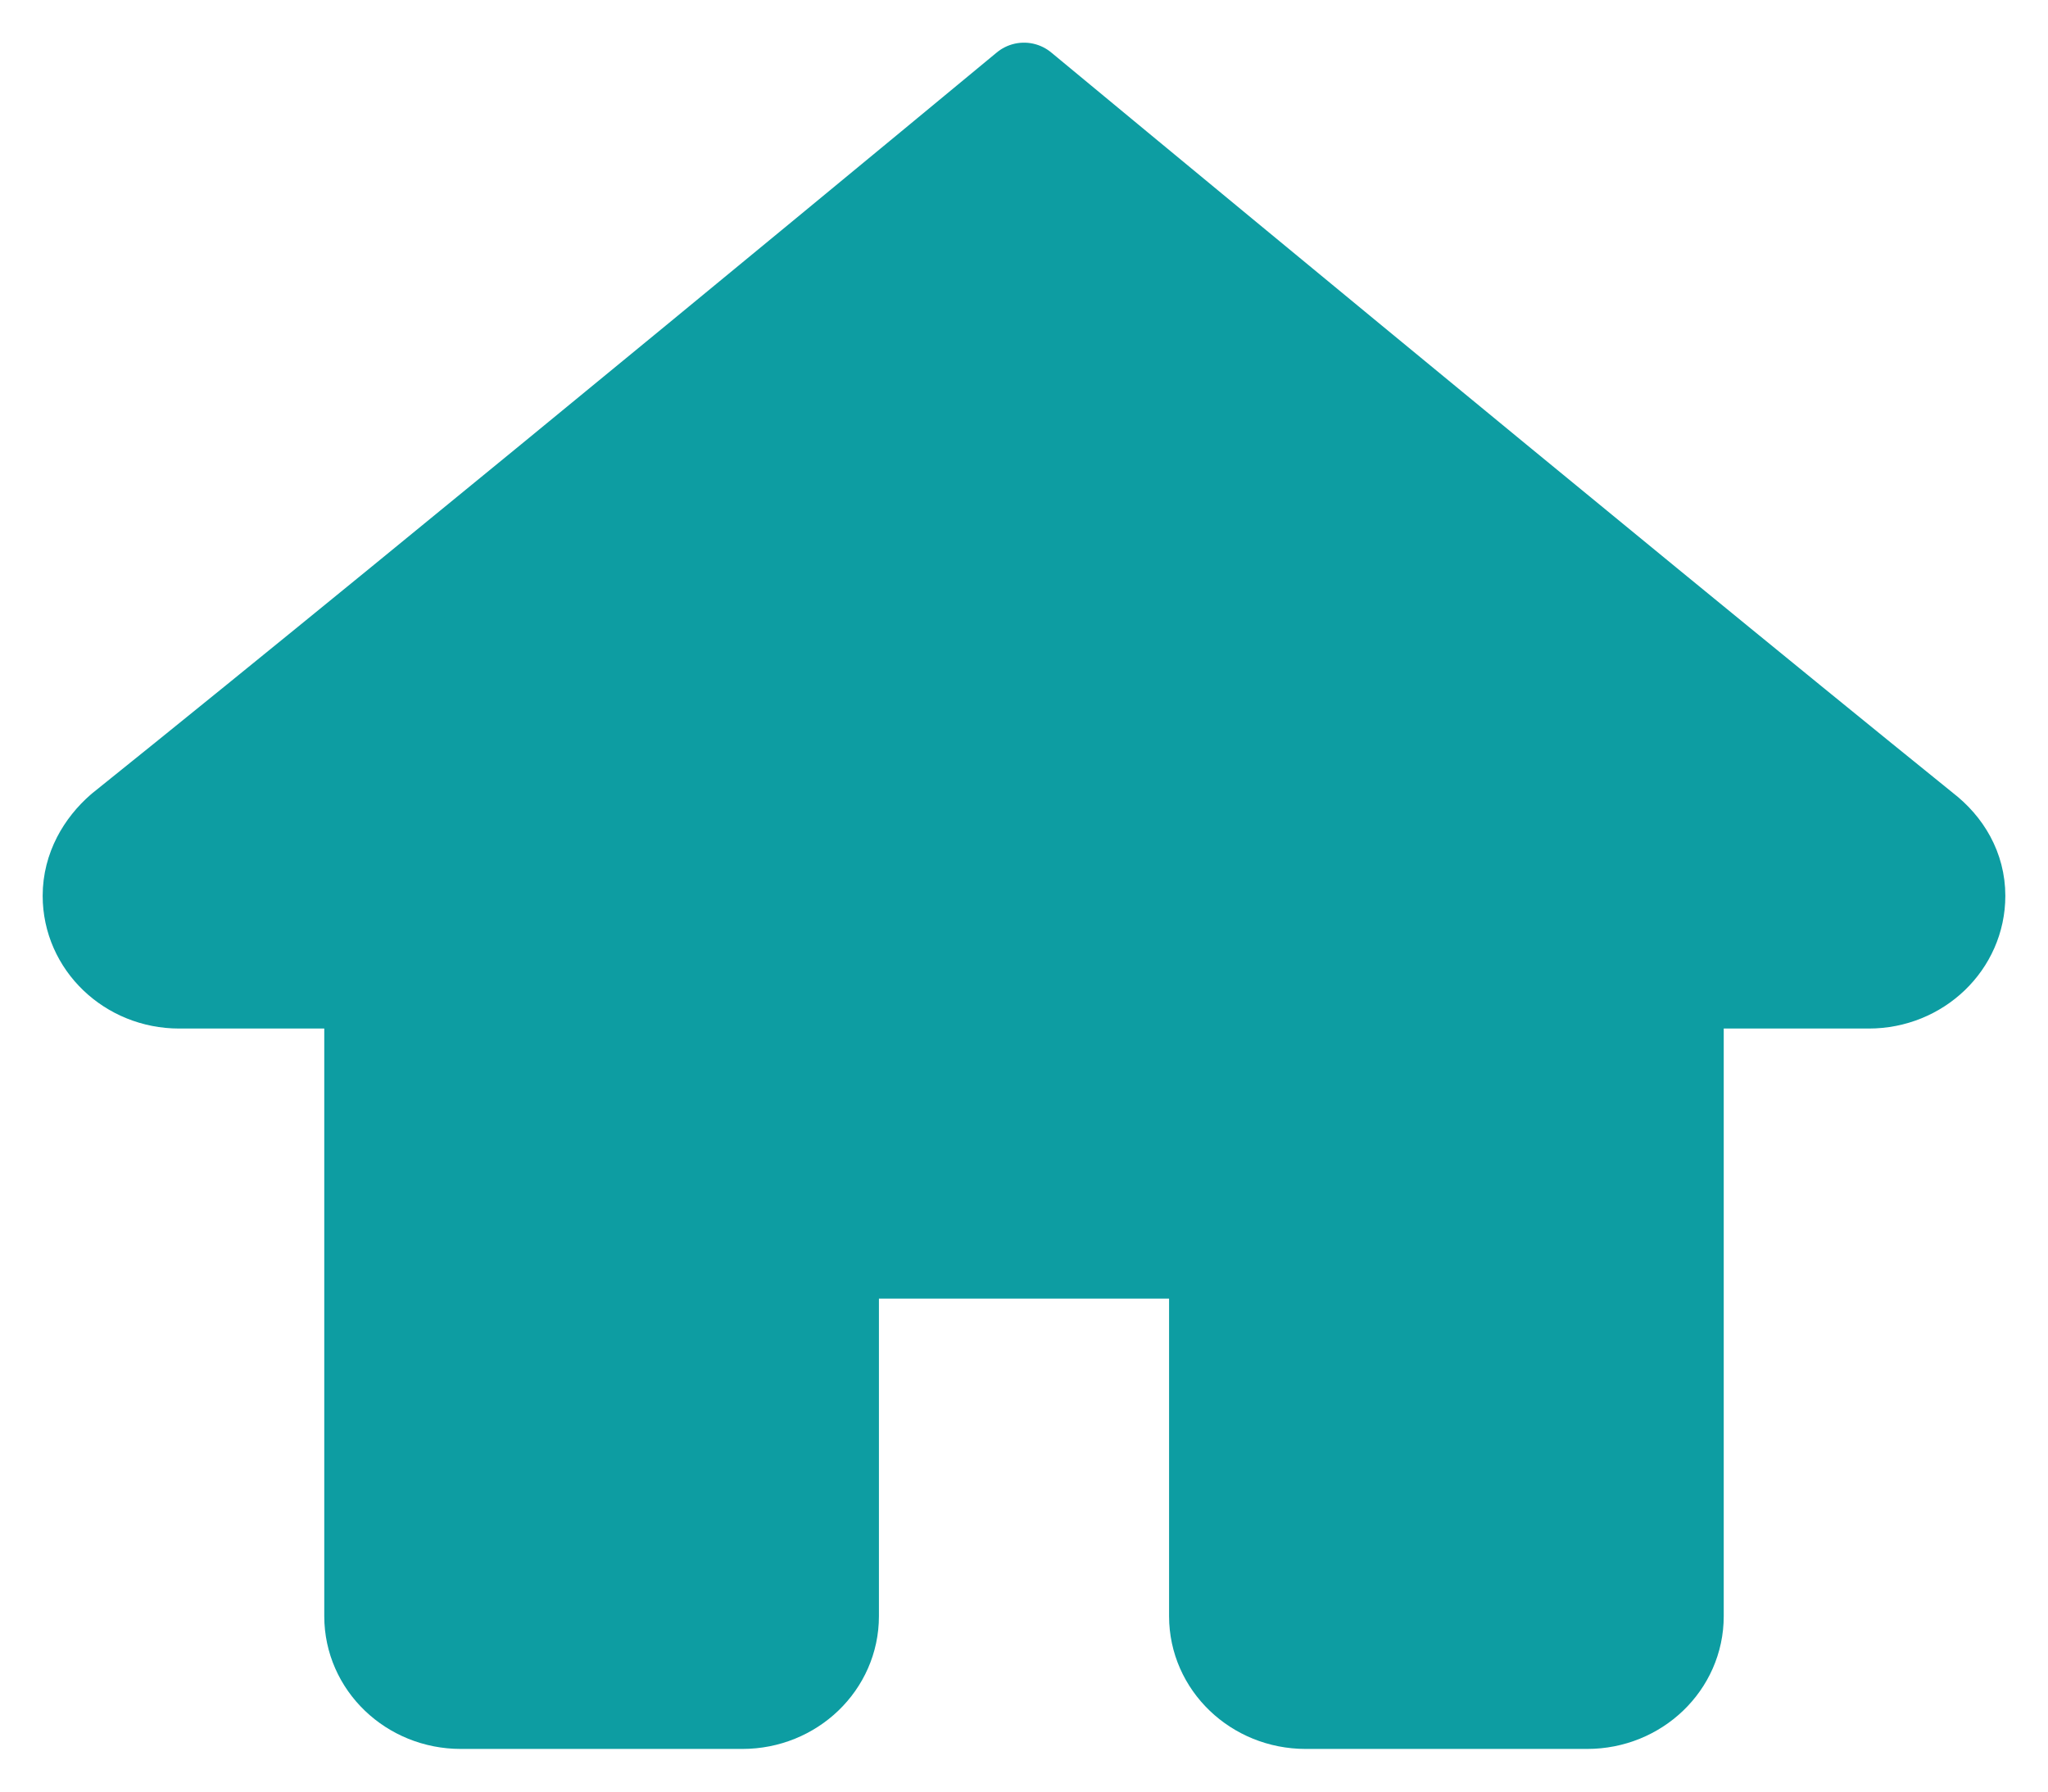 <svg width="24" height="21" viewBox="0 0 24 21" fill="none" xmlns="http://www.w3.org/2000/svg">
<path d="M12 1C12 1 5.195 6.637 1.393 9.689C1.169 9.884 1 10.166 1 10.5C1 11.084 1.492 11.556 2.1 11.556H4.3V18.944C4.3 19.528 4.792 20 5.4 20H8.7C9.308 20 9.8 19.527 9.8 18.944V14.722H14.2V18.944C14.2 19.527 14.692 20 15.3 20H18.6C19.208 20 19.7 19.528 19.7 18.944V11.556H21.9C22.508 11.556 23 11.084 23 10.5C23 10.166 22.831 9.884 22.579 9.689C18.802 6.637 12 1 12 1Z" fill="#0D9DA2" stroke="#0D9DA2" stroke-linecap="round" stroke-linejoin="round"/>
</svg>
